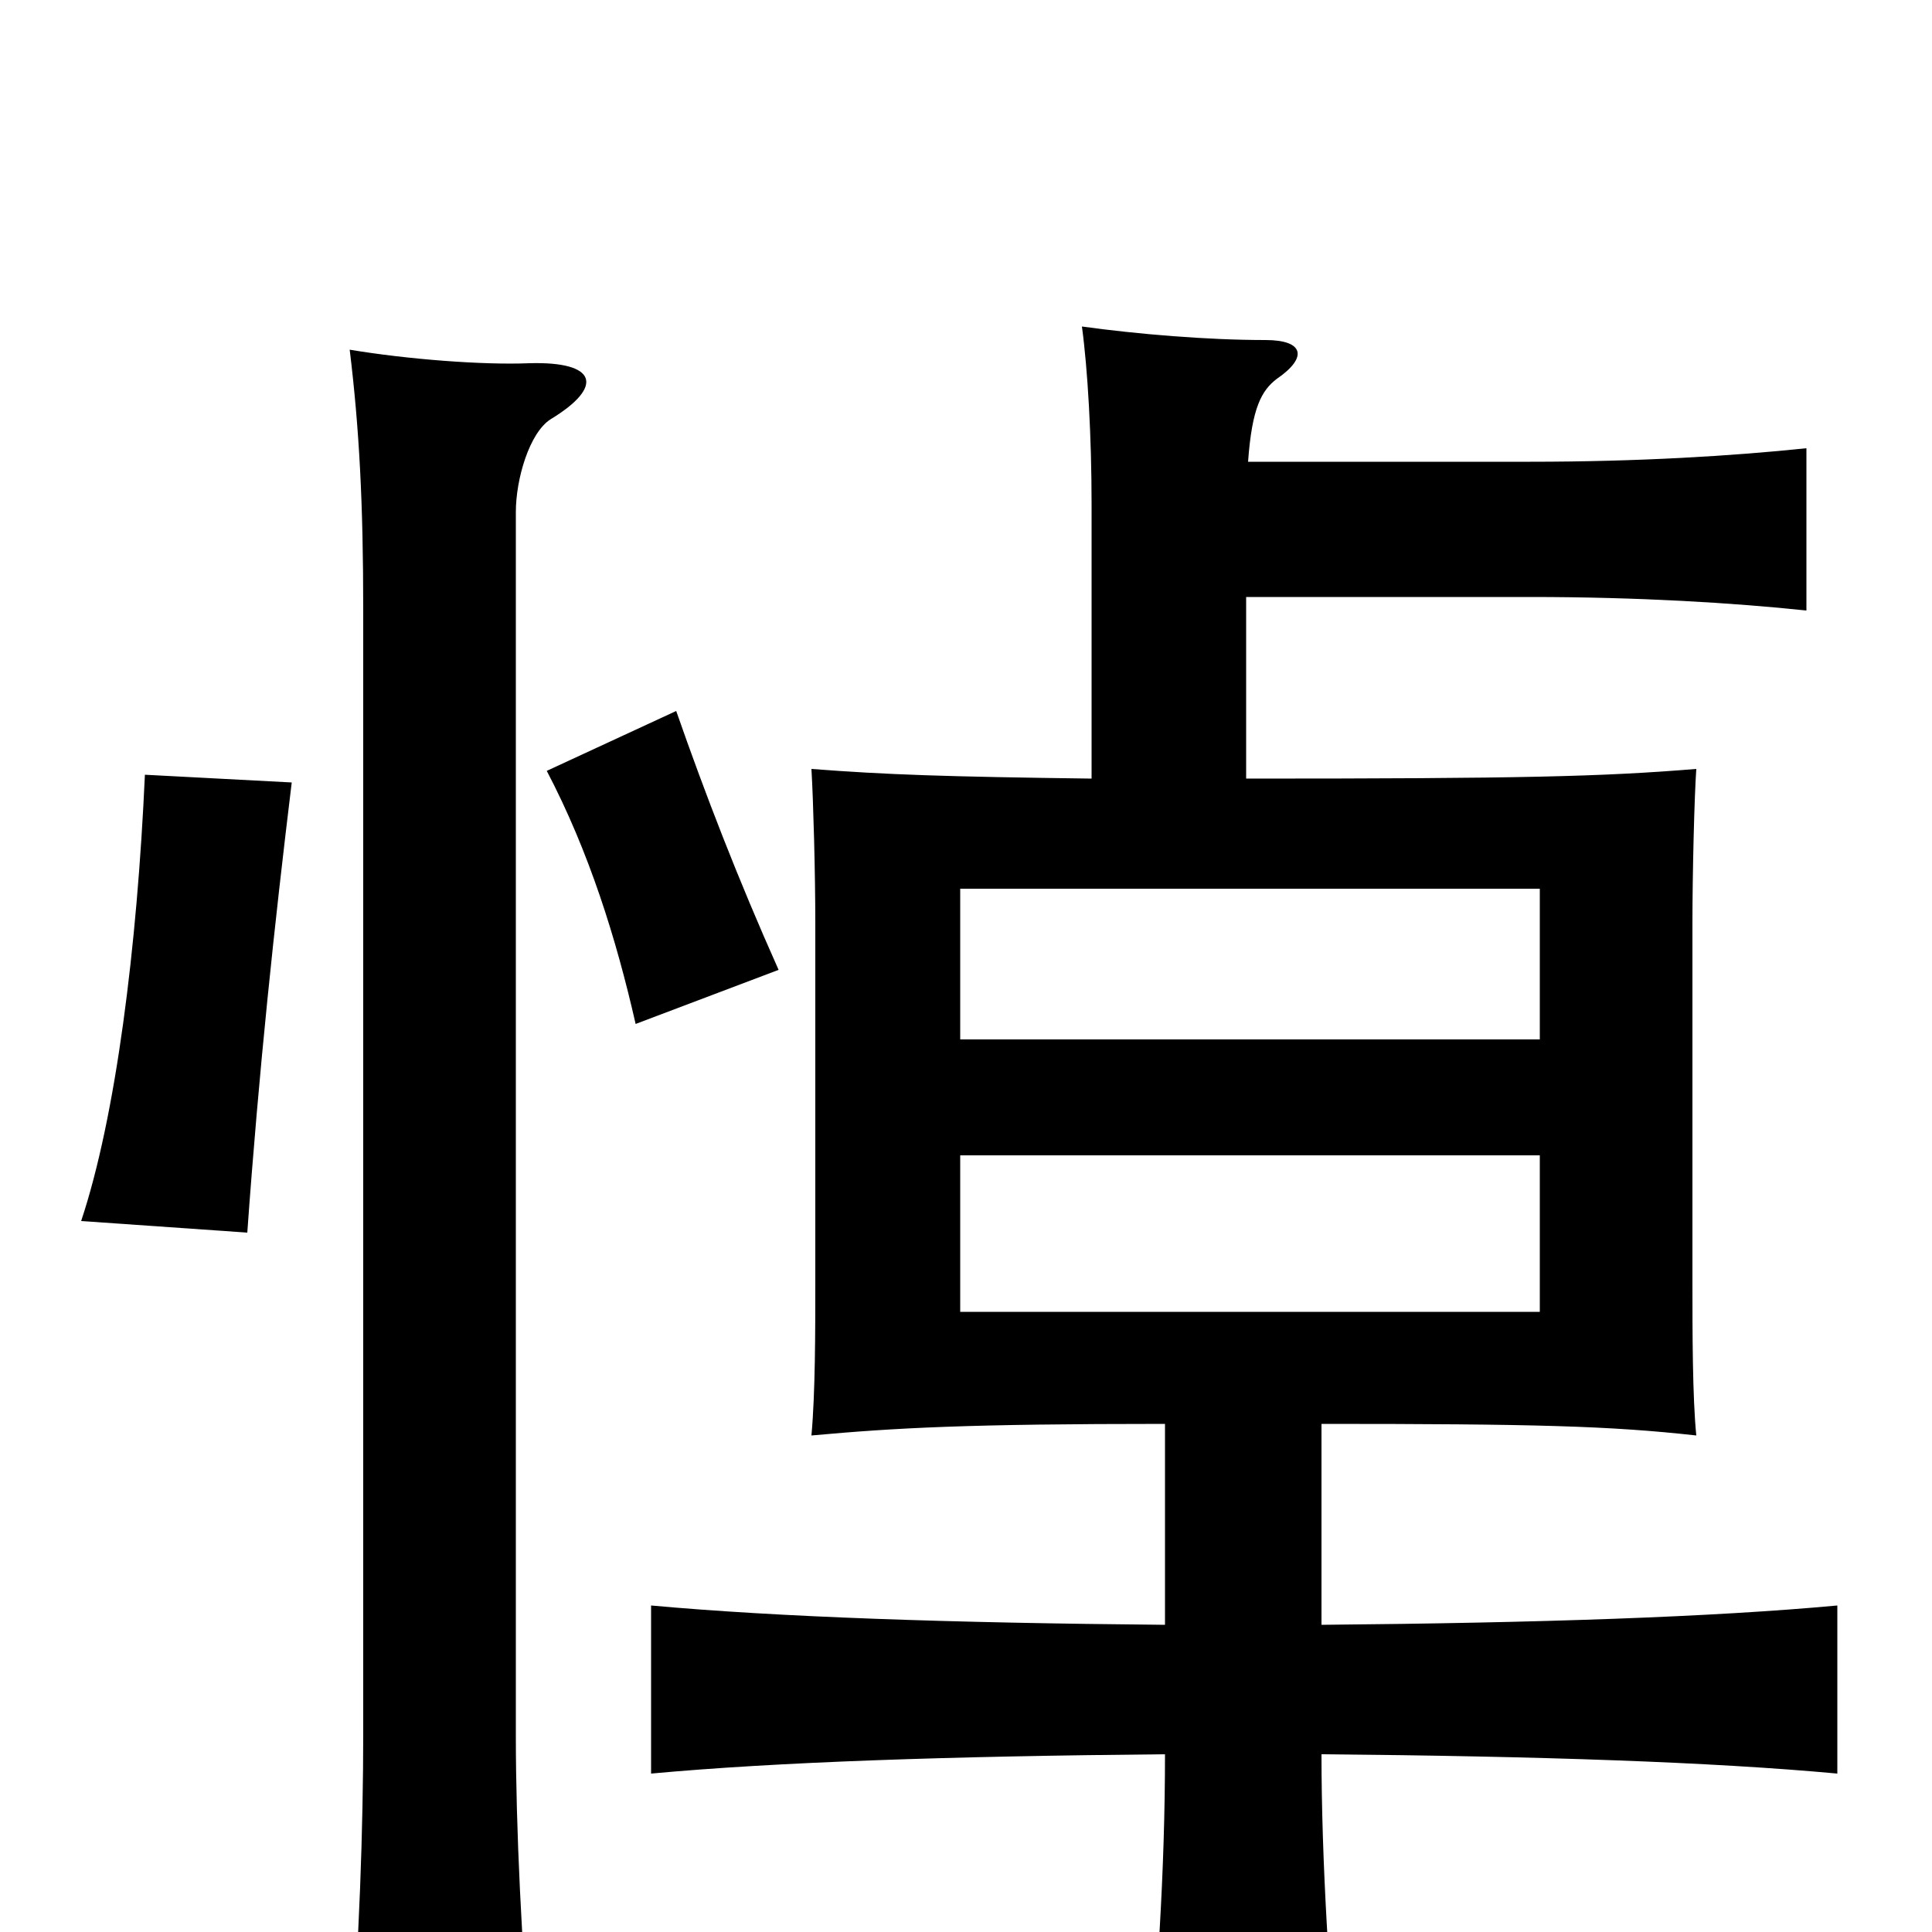 <svg xmlns="http://www.w3.org/2000/svg" viewBox="0 -1000 1000 1000">
	<path fill="#000000" d="M797 -321H497V-402H797ZM797 -462H497V-540H797ZM285 -783C313 -800 309 -813 274 -812C250 -811 211 -814 181 -819C186 -778 188 -739 188 -685V-102C188 -56 186 8 181 65H275C270 9 267 -55 267 -101V-735C267 -752 274 -776 285 -783ZM151 -595L75 -599C71 -510 60 -422 42 -368L128 -362C134 -446 142 -521 151 -595ZM403 -498C382 -545 365 -589 350 -632L283 -601C305 -559 319 -514 329 -470ZM565 -597C489 -598 459 -599 420 -602C421 -585 422 -548 422 -522V-337C422 -311 422 -279 420 -257C464 -261 501 -263 603 -263V-159C491 -160 403 -163 337 -169V-82C402 -88 491 -91 603 -92C603 -32 599 29 593 89H694C688 29 684 -38 684 -92C797 -91 886 -88 951 -82V-169C886 -163 797 -160 684 -159V-263C794 -263 833 -262 878 -257C876 -277 876 -311 876 -337V-522C876 -548 877 -588 878 -602C829 -598 788 -597 645 -597V-691H792C848 -691 897 -688 935 -684V-768C897 -764 848 -761 792 -761H646C648 -789 653 -798 661 -804C677 -815 675 -824 655 -824C625 -824 589 -827 560 -831C563 -809 565 -774 565 -739Z"/>
</svg>
